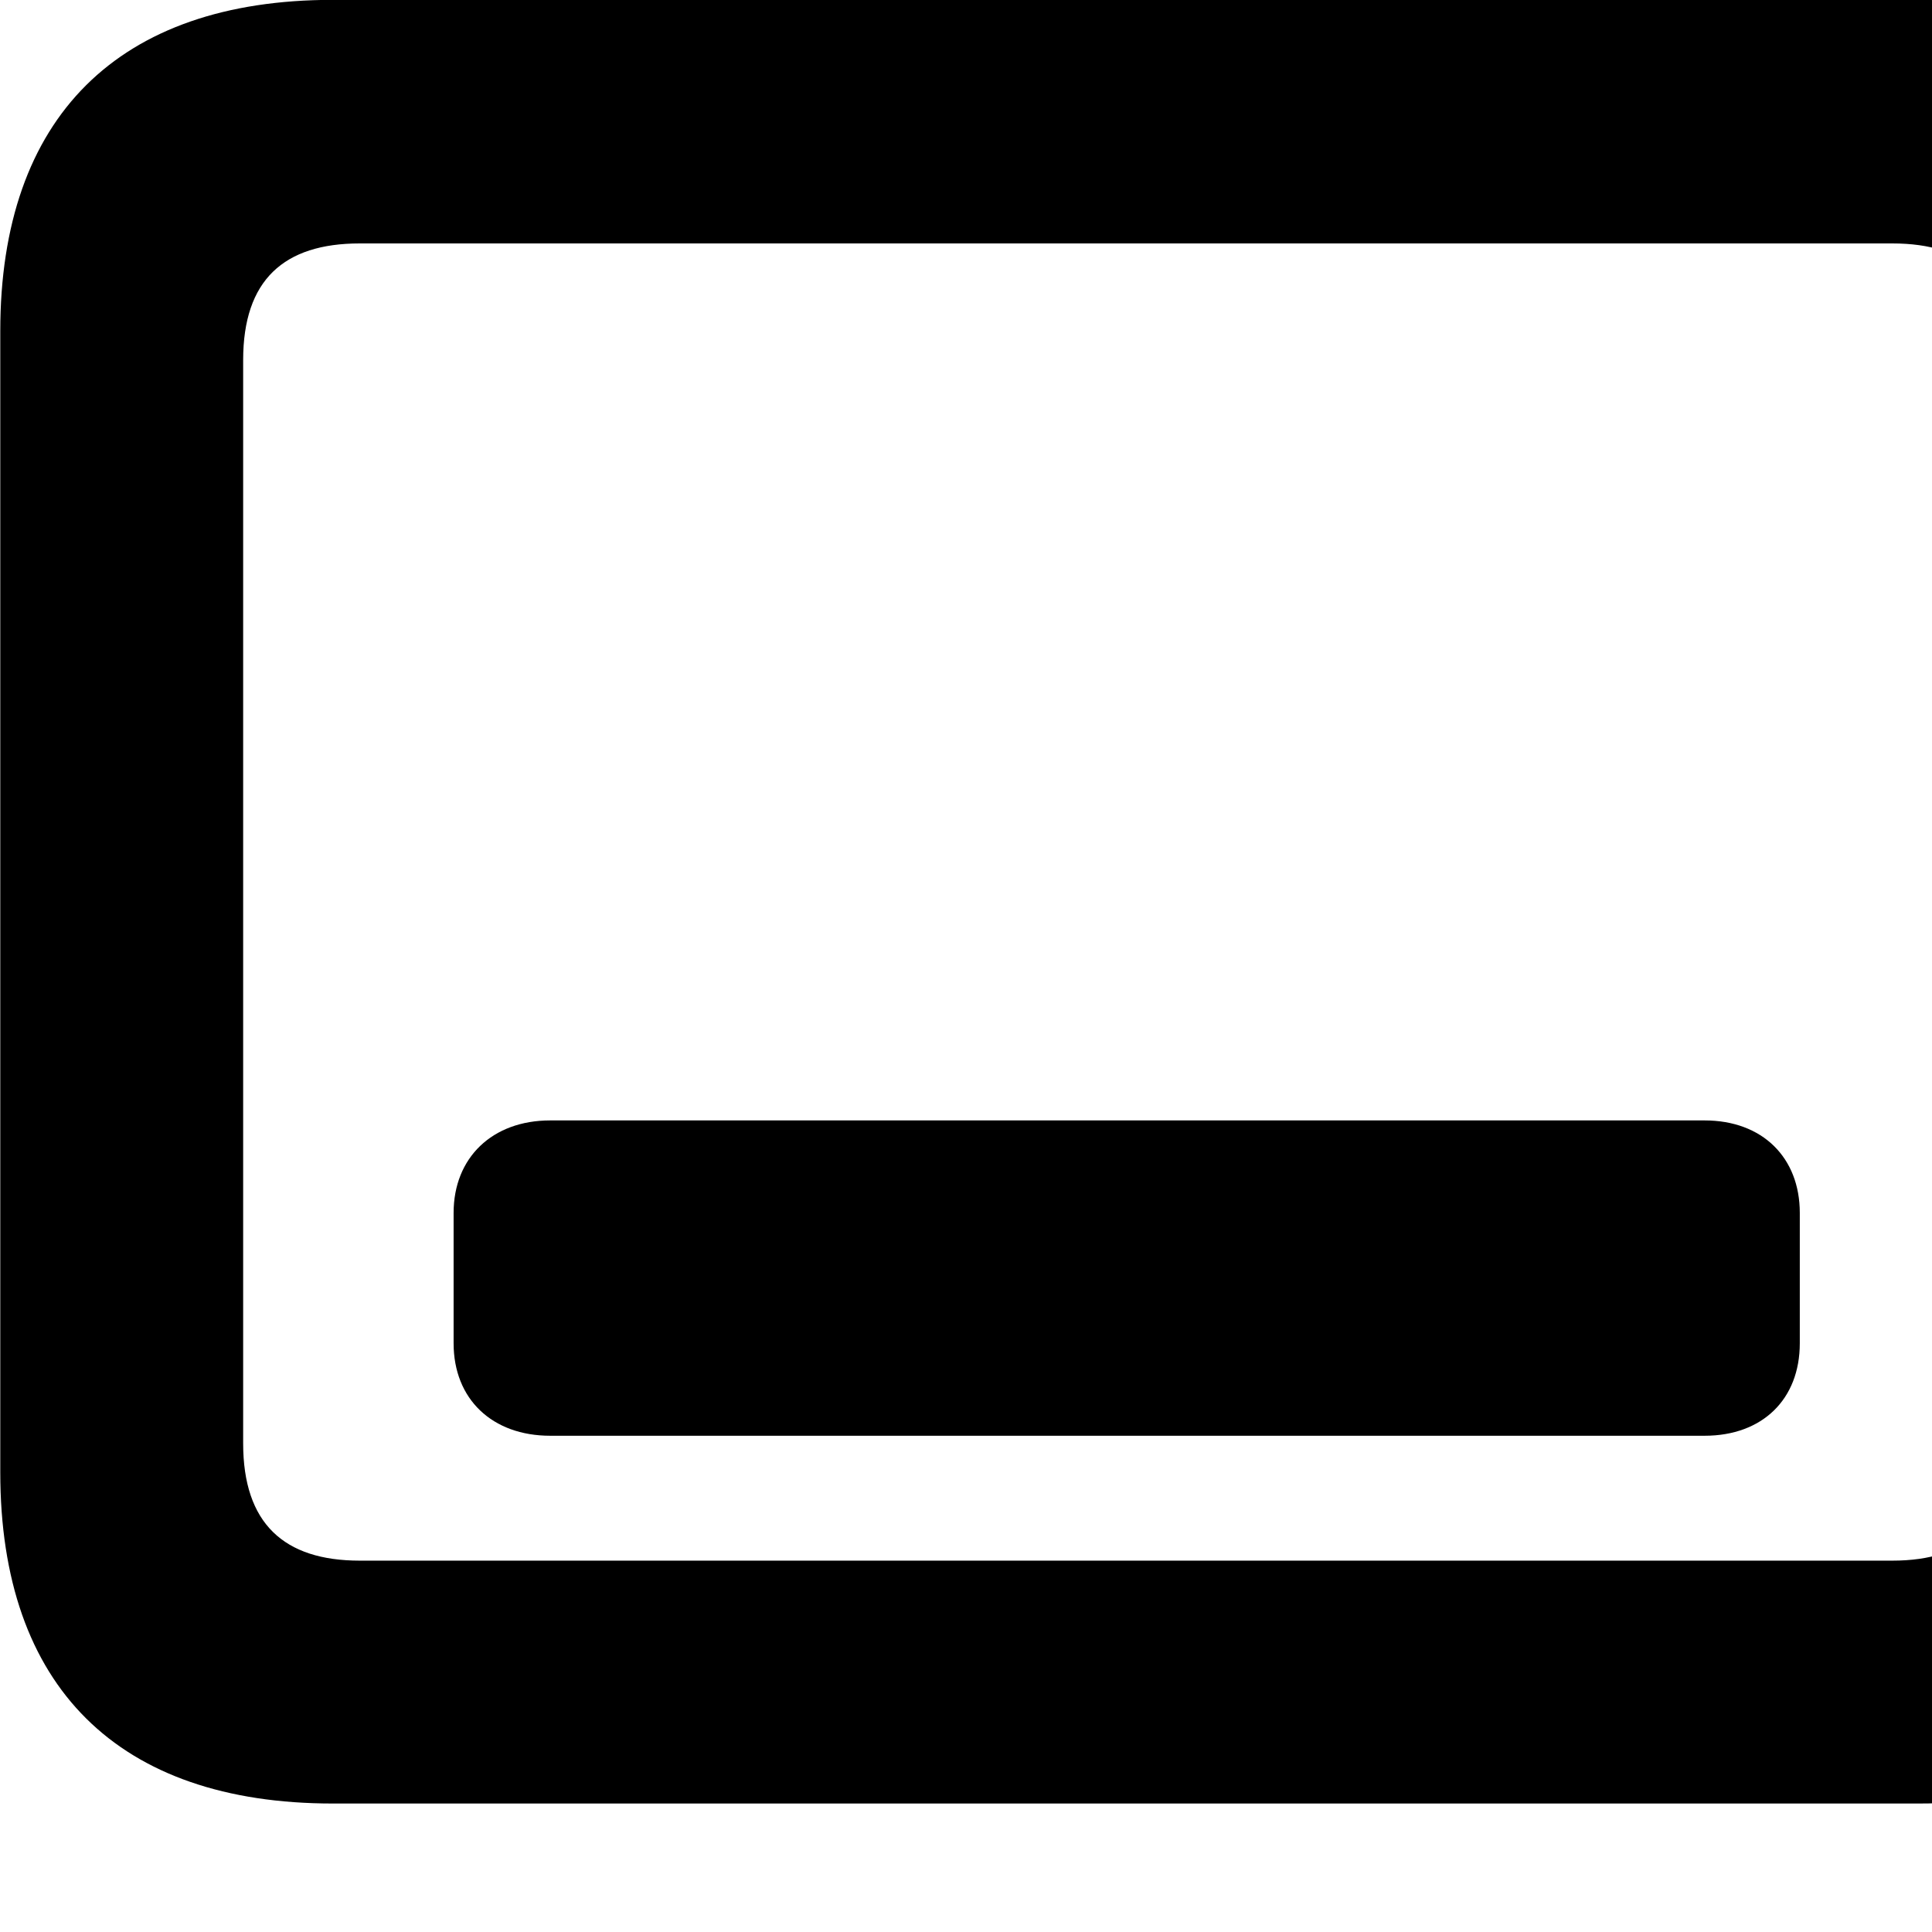 <svg xmlns="http://www.w3.org/2000/svg" viewBox="0 0 28 28" width="28" height="28">
  <path d="M4.824 26.138H27.804C30.944 26.138 32.634 24.448 32.634 21.338V4.798C32.634 1.698 30.944 -0.002 27.804 -0.002H4.824C1.714 -0.002 0.004 1.698 0.004 4.798V21.338C0.004 24.448 1.714 26.138 4.824 26.138ZM5.214 22.618C4.114 22.618 3.524 22.078 3.524 20.918V5.218C3.524 4.058 4.114 3.528 5.214 3.528H27.424C28.524 3.528 29.104 4.058 29.104 5.218V20.918C29.104 22.078 28.524 22.618 27.424 22.618ZM6.574 19.468C6.574 20.278 7.134 20.808 7.974 20.808H24.704C25.544 20.808 26.084 20.278 26.084 19.468V17.578C26.084 16.778 25.544 16.238 24.704 16.238H7.974C7.134 16.238 6.574 16.778 6.574 17.578Z" />
</svg>